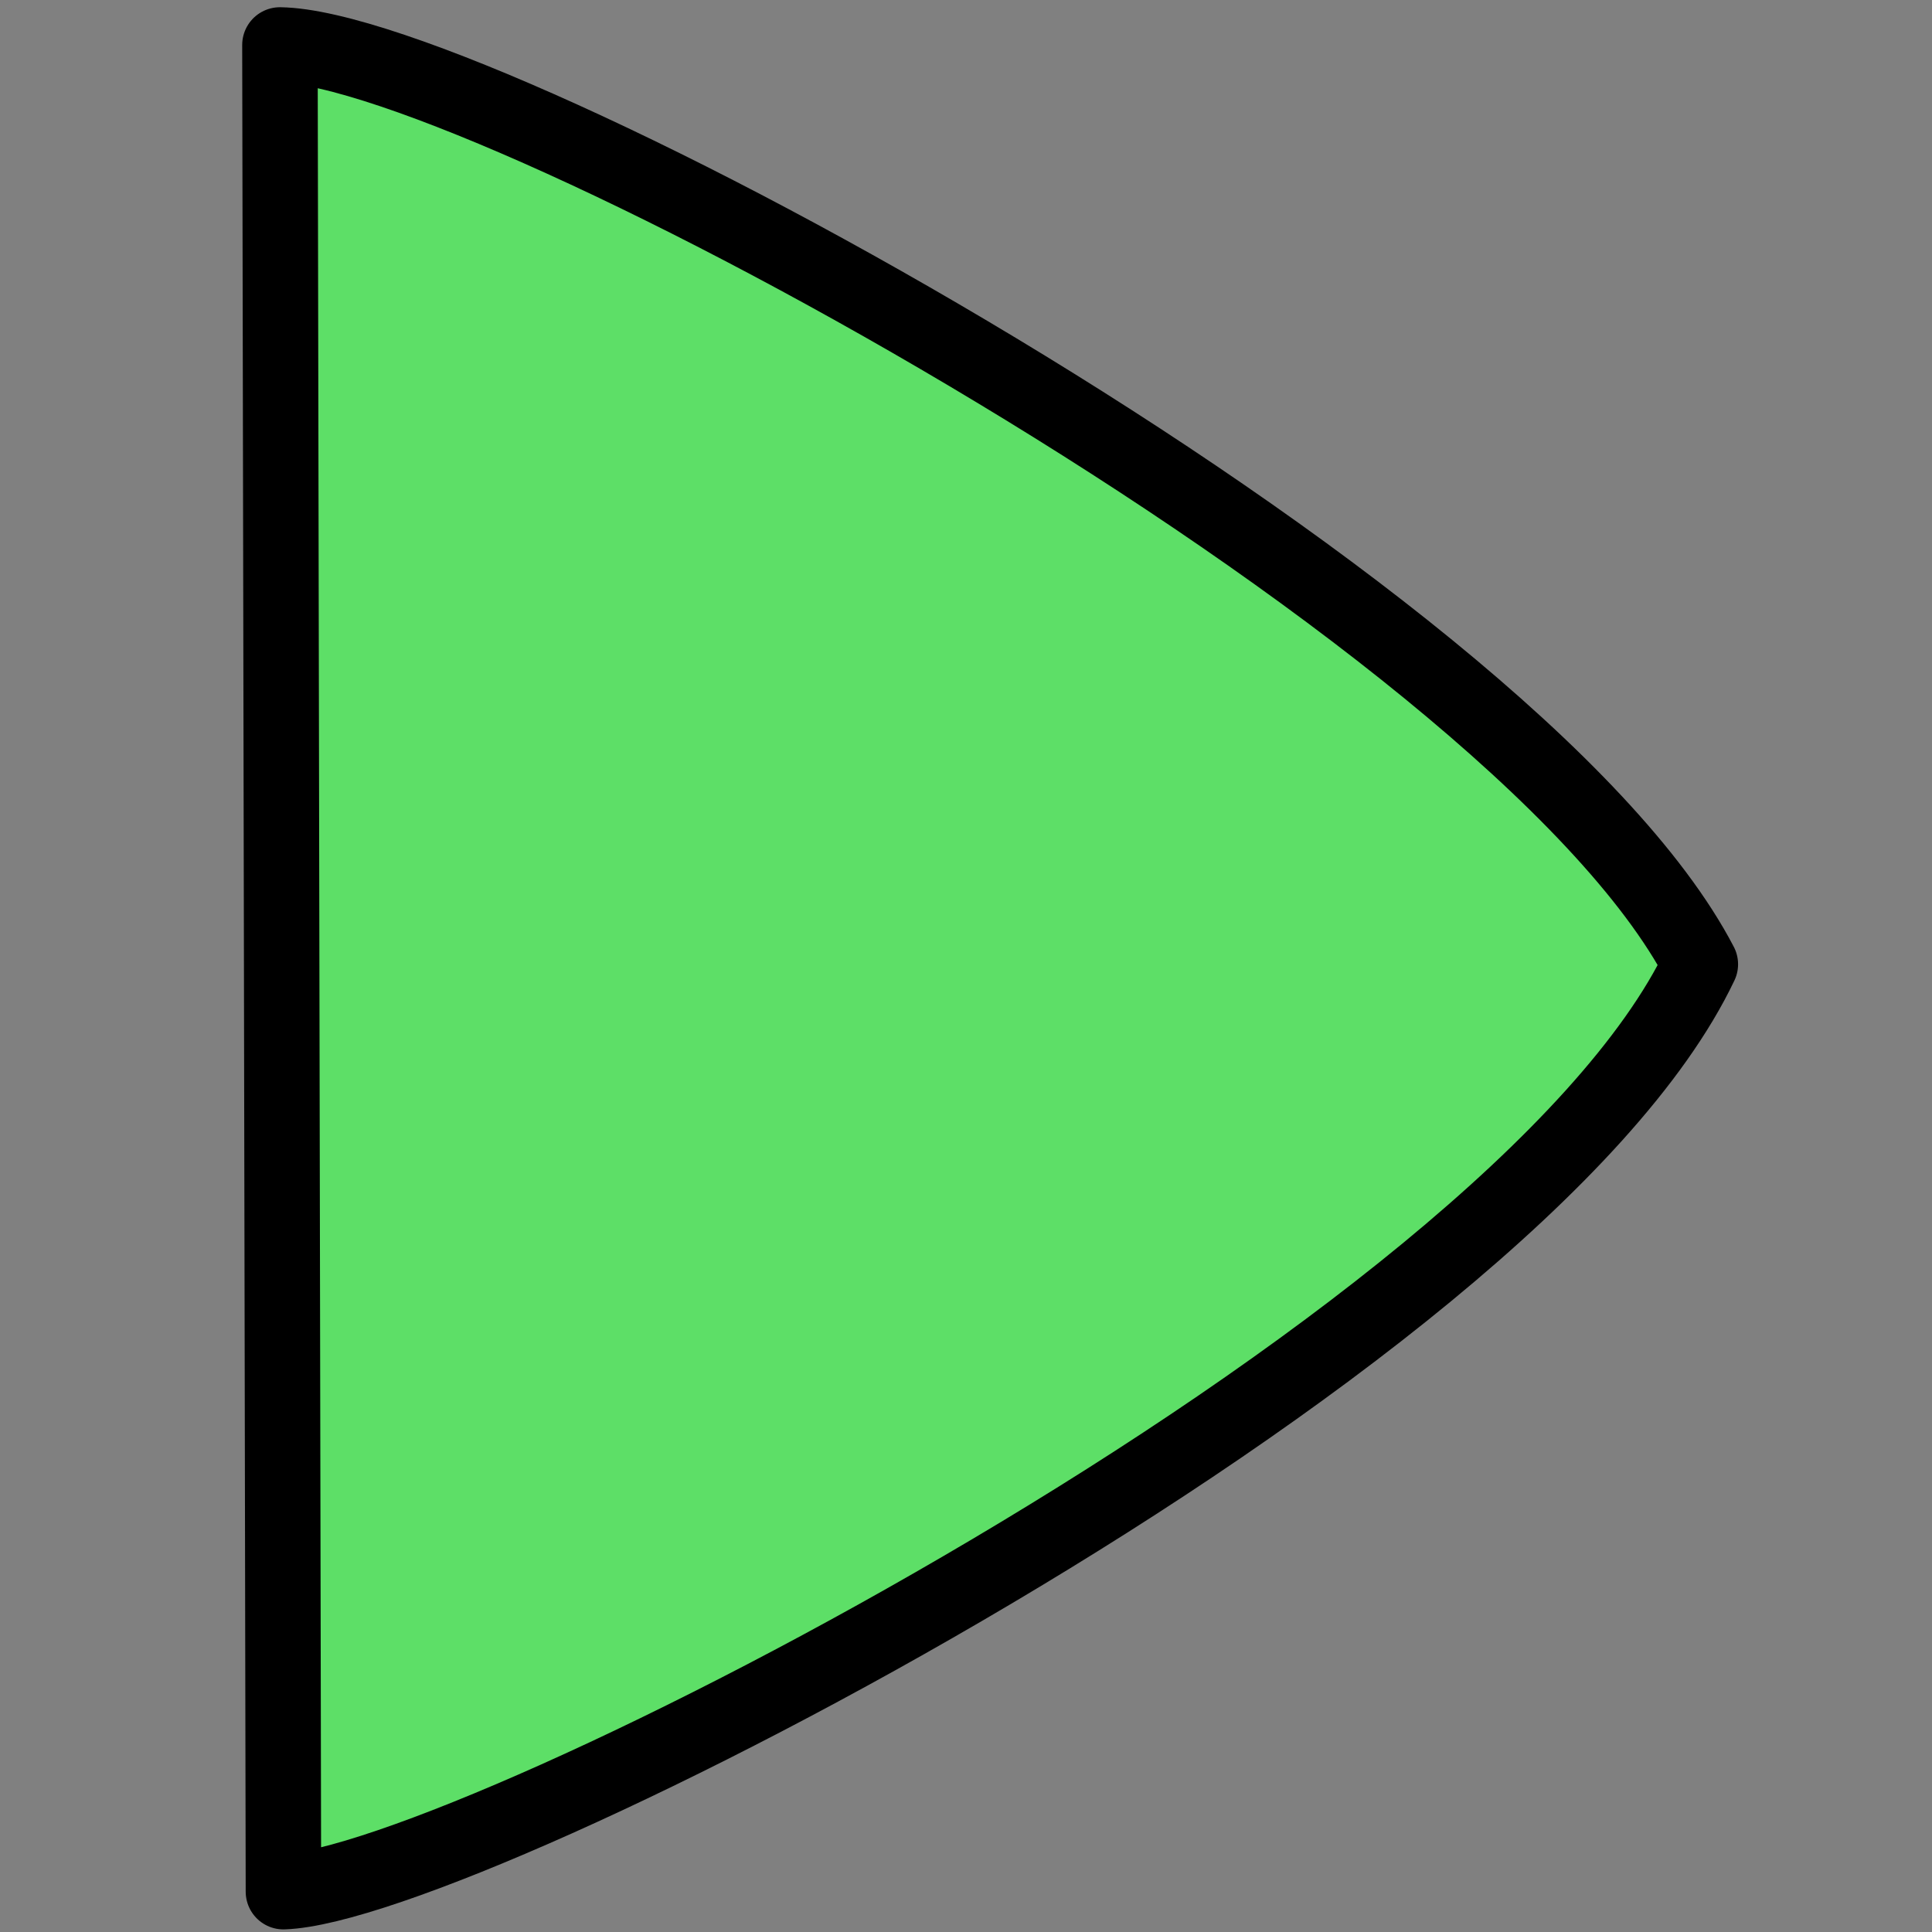 <?xml version="1.0" encoding="UTF-8" standalone="no"?>
<!DOCTYPE svg PUBLIC "-//W3C//DTD SVG 20010904//EN"
"http://www.w3.org/TR/2001/REC-SVG-20010904/DTD/svg10.dtd">
<!-- Generator: Adobe Illustrator 10.0.3, SVG Export Plug-In . SVG Version: 3.0.0 Build 77)  -->
<svg
   width="128"
   height="128"
   viewBox="0 0 128 128"
   overflow="visible"
   enable-background="new 0 0 128 128"
   xml:space="preserve"
   id="svg2595"
   sodipodi:version="0.32"
   inkscape:version="0.39"
   sodipodi:docname="sub.svg"
   sodipodi:docbase="/home/david/Development/ktechlab/icons/SVG"
   xmlns="http://www.w3.org/2000/svg"
   xmlns:cc="http://web.resource.org/cc/"
   xmlns:inkscape="http://www.inkscape.org/namespaces/inkscape"
   xmlns:sodipodi="http://sodipodi.sourceforge.net/DTD/sodipodi-0.dtd"
   xmlns:rdf="http://www.w3.org/1999/02/22-rdf-syntax-ns#"
   xmlns:xml="http://www.w3.org/XML/1998/namespace"
   xmlns:a="http://ns.adobe.com/AdobeSVGViewerExtensions/3.0/"
   xmlns:dc="http://purl.org/dc/elements/1.1/"
   xmlns:xlink="http://www.w3.org/1999/xlink">
  <rect x="0" y="0" width="128" height="128" fill="#808080" stroke="none"/>
  <defs
   id="defs2752"><radialGradient
   id="radialGradient1709"
   cx="108.467"
   cy="118.249"
   r="34.736"
   fx="108.467"
   fy="118.249"
   gradientUnits="userSpaceOnUse">
					<stop
   offset="0"
   style="stop-color:#0000ff;stop-opacity:1;"
   id="stop1711" />











					<stop
   offset="1"
   style="stop-color:#ffffff;stop-opacity:1;"
   id="stop1713" />











					<a:midPointStop
   offset="0"
   style="stop-color:#FFFFFF"
   id="midPointStop1715" />











					<a:midPointStop
   offset="0.5"
   style="stop-color:#FFFFFF"
   id="midPointStop1717" />











					<a:midPointStop
   offset="1"
   style="stop-color:#000000"
   id="midPointStop1719" />











				</radialGradient>




<linearGradient
   id="linearGradient1699">
      <stop
   style="stop-color:#a8ffc9;stop-opacity:1;"
   offset="0"
   id="stop1701" />










      <stop
   style="stop-color:#fff;stop-opacity:1;"
   offset="1"
   id="stop1703" />










    </linearGradient>





    <linearGradient
   id="linearGradient5044">
      <stop
   style="stop-color:#a4caff;stop-opacity:1;"
   offset="0"
   id="stop5045" />










      <stop
   style="stop-color:#fff;stop-opacity:1;"
   offset="1"
   id="stop5046" />










    </linearGradient>










    





    





  <linearGradient
   id="XMLID_1_"
   gradientUnits="userSpaceOnUse"
   x1="63.92"
   y1="154.565"
   x2="63.92"
   y2="-100.936">
					<stop
   offset="0"
   style="stop-color:#FFFFFF"
   id="stop2607" />











					<stop
   offset="0.246"
   style="stop-color:#F6F6F6"
   id="stop2609" />











					<stop
   offset="0.637"
   style="stop-color:#DFDFDF"
   id="stop2611" />











					<stop
   offset="1"
   style="stop-color:#C4C4C4"
   id="stop2613" />











					<a:midPointStop
   offset="0"
   style="stop-color:#FFFFFF"
   id="midPointStop2615" />











					<a:midPointStop
   offset="0.605"
   style="stop-color:#FFFFFF"
   id="midPointStop2617" />











					<a:midPointStop
   offset="1"
   style="stop-color:#C4C4C4"
   id="midPointStop2619" />











				</linearGradient>





<linearGradient
   id="XMLID_2_"
   gradientUnits="userSpaceOnUse"
   x1="-26.333"
   y1="-26.333"
   x2="56.166"
   y2="56.166">
					<stop
   offset="0"
   style="stop-color:#B3B3B3"
   id="stop2626" />











					<stop
   offset="1"
   style="stop-color:#828282"
   id="stop2628" />











					<a:midPointStop
   offset="0"
   style="stop-color:#B3B3B3"
   id="midPointStop2630" />











					<a:midPointStop
   offset="0.5"
   style="stop-color:#B3B3B3"
   id="midPointStop2632" />











					<a:midPointStop
   offset="1"
   style="stop-color:#828282"
   id="midPointStop2634" />











				</linearGradient>





<linearGradient
   id="XMLID_3_"
   gradientUnits="userSpaceOnUse"
   x1="43.023"
   y1="25.421"
   x2="204.007"
   y2="111.065">
					<stop
   offset="0"
   style="stop-color:#51ff5f;stop-opacity:1;"
   id="stop2641" />











					<stop
   offset="0.71"
   style="stop-color:#e2ffe4;stop-opacity:1;"
   id="stop2643" />











					<stop
   offset="1"
   style="stop-color:#51ff5f;stop-opacity:1;"
   id="stop2645" />











					<a:midPointStop
   offset="0"
   style="stop-color:#FFFFFF"
   id="midPointStop2647" />











					<a:midPointStop
   offset="0.525"
   style="stop-color:#FFFFFF"
   id="midPointStop2649" />











					<a:midPointStop
   offset="1"
   style="stop-color:#D4D4D4"
   id="midPointStop2651" />











				</linearGradient>





<linearGradient
   id="XMLID_4_"
   gradientUnits="userSpaceOnUse"
   x1="-56.69"
   y1="10.651"
   x2="77.648"
   y2="10.651">
					<stop
   offset="0"
   style="stop-color:#ffffff;stop-opacity:1;"
   id="stop2658" />











					






					






					






					<stop
   offset="1"
   style="stop-color:#987dff;stop-opacity:1;"
   id="stop2666" />











					<a:midPointStop
   offset="0"
   style="stop-color:#FFFFFF"
   id="midPointStop2668" />











					<a:midPointStop
   offset="0.4"
   style="stop-color:#FFFFFF"
   id="midPointStop2670" />











					<a:midPointStop
   offset="0.185"
   style="stop-color:#C5F0FF"
   id="midPointStop2672" />











					<a:midPointStop
   offset="0.5"
   style="stop-color:#C5F0FF"
   id="midPointStop2674" />











					<a:midPointStop
   offset="1"
   style="stop-color:#1D74D9"
   id="midPointStop2676" />











				</linearGradient>





<radialGradient
   id="XMLID_5_"
   cx="108.467"
   cy="118.249"
   r="34.736"
   fx="108.467"
   fy="118.249"
   gradientUnits="userSpaceOnUse">
					<stop
   offset="0"
   style="stop-color:#ffffff;stop-opacity:1;"
   id="stop2683" />











					<stop
   offset="1"
   style="stop-color:#000000"
   id="stop2685" />











					<a:midPointStop
   offset="0"
   style="stop-color:#FFFFFF"
   id="midPointStop2687" />











					<a:midPointStop
   offset="0.5"
   style="stop-color:#FFFFFF"
   id="midPointStop2689" />











					<a:midPointStop
   offset="1"
   style="stop-color:#000000"
   id="midPointStop2691" />











				</radialGradient>





<linearGradient
   id="XMLID_6_"
   gradientUnits="userSpaceOnUse"
   x1="104.018"
   y1="98.182"
   x2="95.089"
   y2="135.795">
					<stop
   offset="0"
   style="stop-color:#ffffff;stop-opacity:1;"
   id="stop2700" />











					<stop
   offset="1"
   style="stop-color:#CCCCCC"
   id="stop2702" />











					<a:midPointStop
   offset="0"
   style="stop-color:#FFFFFF"
   id="midPointStop2704" />











					<a:midPointStop
   offset="0.5"
   style="stop-color:#FFFFFF"
   id="midPointStop2706" />











					<a:midPointStop
   offset="1"
   style="stop-color:#CCCCCC"
   id="midPointStop2708" />











				</linearGradient>





<linearGradient
   id="XMLID_7_"
   gradientUnits="userSpaceOnUse"
   x1="82.309"
   y1="88.093"
   x2="96.104"
   y2="101.888">
					<stop
   offset="0"
   style="stop-color:#b3b3b3;stop-opacity:1;"
   id="stop2715" />











					<stop
   offset="1"
   style="stop-color:#828282"
   id="stop2717" />











					<a:midPointStop
   offset="0"
   style="stop-color:#B3B3B3"
   id="midPointStop2719" />











					<a:midPointStop
   offset="0.5"
   style="stop-color:#B3B3B3"
   id="midPointStop2721" />











					<a:midPointStop
   offset="1"
   style="stop-color:#828282"
   id="midPointStop2723" />











				</linearGradient>













<linearGradient
   inkscape:collect="always"
   xlink:href="#XMLID_3_"
   id="linearGradient1705"
   x1="0.929"
   y1="0.965"
   x2="0.929"
   y2="0.007" />


</defs>


  <sodipodi:namedview
   id="base"
   pagecolor="#ffffff"
   bordercolor="#666666"
   borderopacity="1.0"
   inkscape:pageopacity="0.0"
   inkscape:pageshadow="2"
   inkscape:zoom="8.1739133"
   inkscape:cx="49.224614"
   inkscape:cy="49.524454"
   inkscape:window-width="1592"
   inkscape:window-height="1106"
   showgrid="false"
   inkscape:grid-bbox="false"
   showguides="true"
   inkscape:guide-bbox="true"
   inkscape:window-x="0"
   inkscape:window-y="0" />




  <path
   style="fill:url(#linearGradient1705);fill-opacity:0.75;fill-rule:evenodd;stroke:#000000;stroke-width:5;stroke-linecap:butt;stroke-linejoin:round;stroke-miterlimit:4;stroke-opacity:1;"
   d="M 18.546,2.979 L 18.778,125.328 C 31.036,124.918 100.408,89.622 112.652,63.885 C 100.215,40.018 32.212,3.184 18.546,2.979 z "
   id="path1081"
   sodipodi:nodetypes="cccc" />


</svg>

